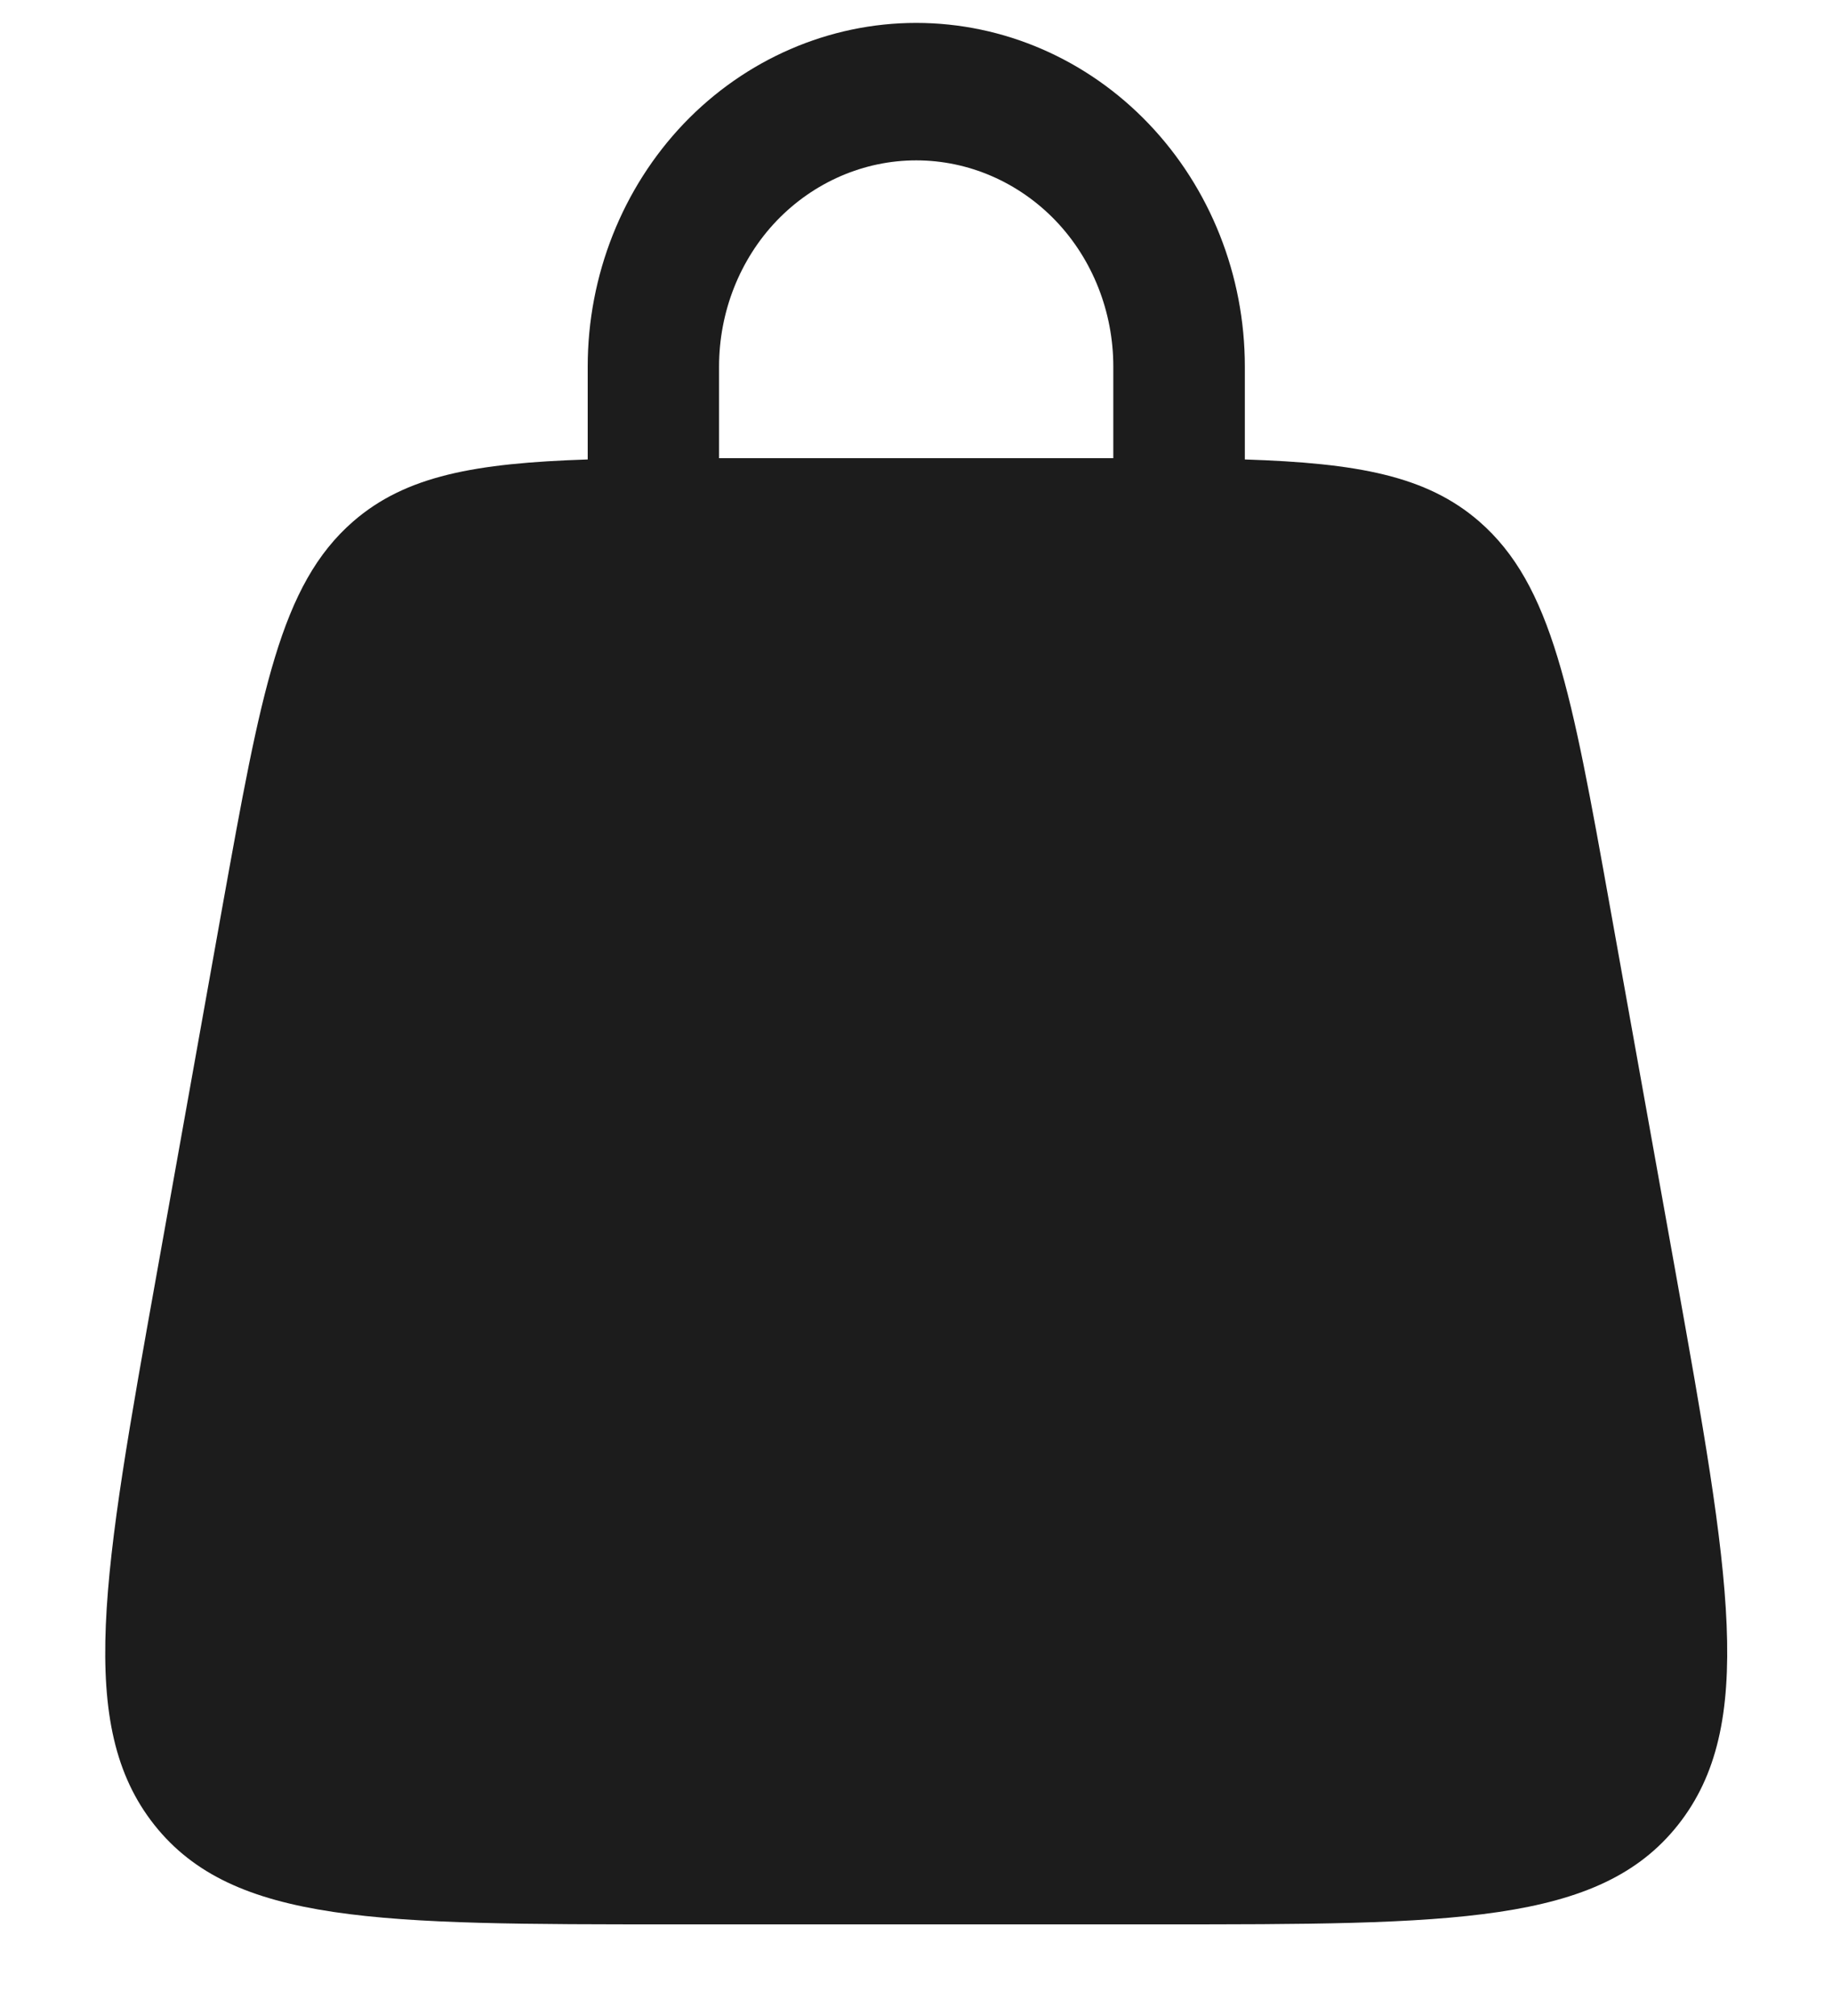 <svg width="10" height="11" viewBox="0 0 10 11" fill="none" xmlns="http://www.w3.org/2000/svg">
<path fill-rule="evenodd" clip-rule="evenodd" d="M3.208 2.507V2C3.208 1.503 3.397 1.026 3.733 0.674C4.069 0.323 4.526 0.125 5.001 0.125C5.477 0.125 5.933 0.323 6.269 0.674C6.606 1.026 6.795 1.503 6.795 2V2.507C7.41 2.527 7.787 2.596 8.074 2.845C8.473 3.192 8.578 3.776 8.788 4.947L9.147 6.947C9.442 8.593 9.589 9.416 9.159 9.958C8.729 10.5 7.928 10.5 6.326 10.5H3.676C2.074 10.5 1.274 10.5 0.843 9.958C0.413 9.416 0.561 8.593 0.856 6.947L1.214 4.947C1.425 3.777 1.529 3.192 1.928 2.845C2.215 2.596 2.592 2.527 3.208 2.507ZM3.925 2C3.925 1.702 4.038 1.415 4.24 1.204C4.442 0.994 4.716 0.875 5.001 0.875C5.287 0.875 5.56 0.994 5.762 1.204C5.964 1.415 6.077 1.702 6.077 2V2.5H3.925V2Z" fill="black" fill-opacity="0.89"/>
</svg>

